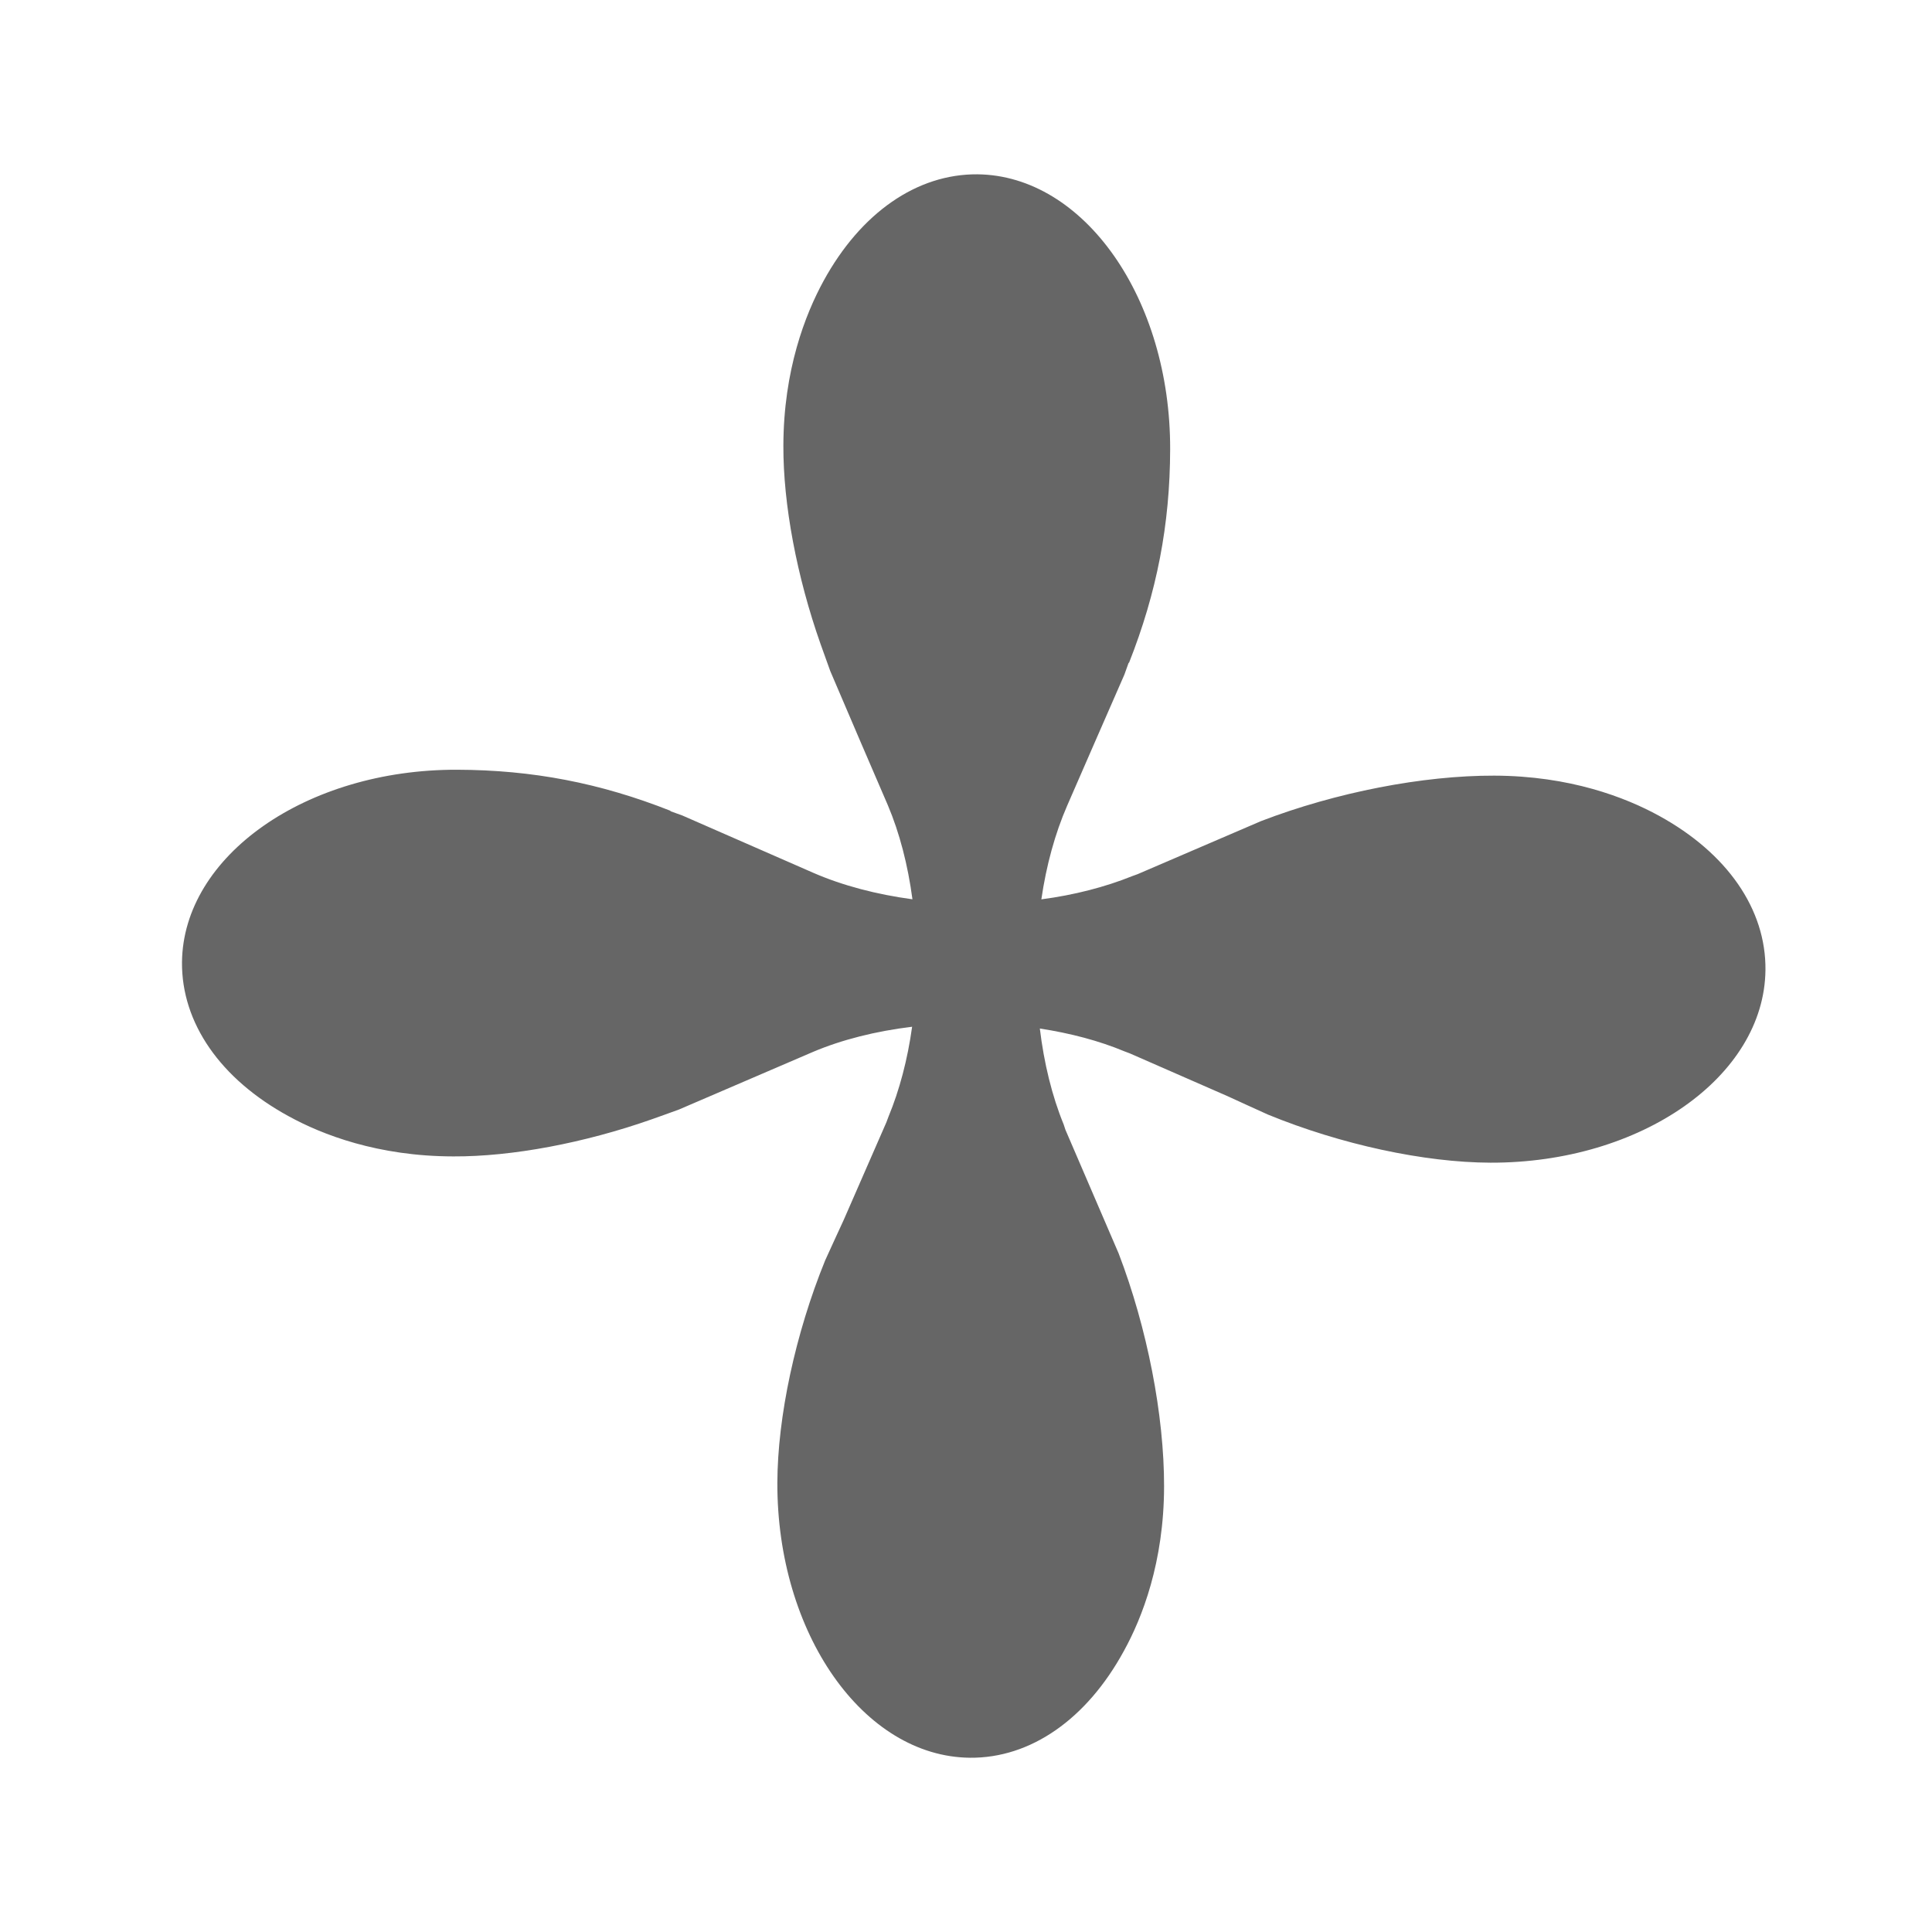 <?xml version="1.0" encoding="utf-8"?>
<!-- Generator: Adobe Illustrator 16.0.0, SVG Export Plug-In . SVG Version: 6.00 Build 0)  -->
<!DOCTYPE svg PUBLIC "-//W3C//DTD SVG 1.1//EN" "http://www.w3.org/Graphics/SVG/1.1/DTD/svg11.dtd">
<svg version="1.1" id="레이어_1" xmlns="http://www.w3.org/2000/svg" xmlns:xlink="http://www.w3.org/1999/xlink" x="0px"
	 y="0px" width="36px" height="36px" viewBox="0 0 36 36" enable-background="new 0 0 36 36" xml:space="preserve">
<path fill="#666666" d="M30.91,15.199c-0.62-0.34-1.656-0.742-3.068-0.746c-1.328-0.004-2.947,0.311-4.342,0.846
	c-0.113,0.049-2.303,0.99-2.303,0.99l-0.102,0.037c-0.503,0.203-1.082,0.352-1.691,0.432c0.092-0.631,0.254-1.225,0.482-1.748
	c0,0,1.024-2.35,1.065-2.439c0.024-0.066,0.08-0.223,0.08-0.223l0.006,0.004c0.519-1.313,0.764-2.578,0.767-3.979
	c0.008-2.807-1.603-5.105-3.592-5.125c-1.125-0.008-2.171,0.715-2.867,1.988c-0.339,0.621-0.745,1.658-0.748,3.07
	c-0.004,1.092,0.25,2.439,0.693,3.695c0,0,0.151,0.424,0.181,0.504c0.102,0.242,1.054,2.463,1.073,2.5
	c0.217,0.512,0.373,1.111,0.458,1.752c-0.666-0.09-1.298-0.254-1.849-0.494c0,0-2.35-1.029-2.44-1.068
	c-0.066-0.023-0.222-0.08-0.222-0.08l0.005-0.006c-1.314-0.52-2.577-0.762-3.98-0.766c-2.808-0.008-5.105,1.604-5.125,3.588
	C3.383,19.061,4.105,20.105,5.38,20.8c0.62,0.341,1.658,0.746,3.069,0.748c1.091,0.005,2.442-0.25,3.697-0.692
	c0,0,0.423-0.15,0.504-0.181c0.242-0.104,2.462-1.057,2.496-1.073c0.54-0.229,1.173-0.388,1.85-0.47
	c-0.084,0.609-0.236,1.183-0.44,1.675l-0.038,0.102c0,0-0.79,1.805-0.798,1.826c0,0-0.309,0.67-0.344,0.75
	c-0.555,1.363-0.887,2.912-0.891,4.145c-0.008,2.805,1.604,5.104,3.589,5.123c1.127,0.01,2.173-0.715,2.867-1.988
	c0.342-0.619,0.748-1.656,0.75-3.068c0.002-1.325-0.313-2.948-0.846-4.34c-0.05-0.114-0.992-2.305-0.992-2.305l-0.033-0.1
	c-0.217-0.529-0.367-1.145-0.444-1.787c0.573,0.088,1.108,0.23,1.573,0.424l0.103,0.039c0,0,1.804,0.791,1.825,0.799
	c0,0,0.669,0.307,0.75,0.342c1.363,0.558,2.911,0.892,4.145,0.896c2.807,0.008,5.104-1.604,5.125-3.59
	C32.909,16.943,32.184,15.896,30.91,15.199"/>
</svg>
